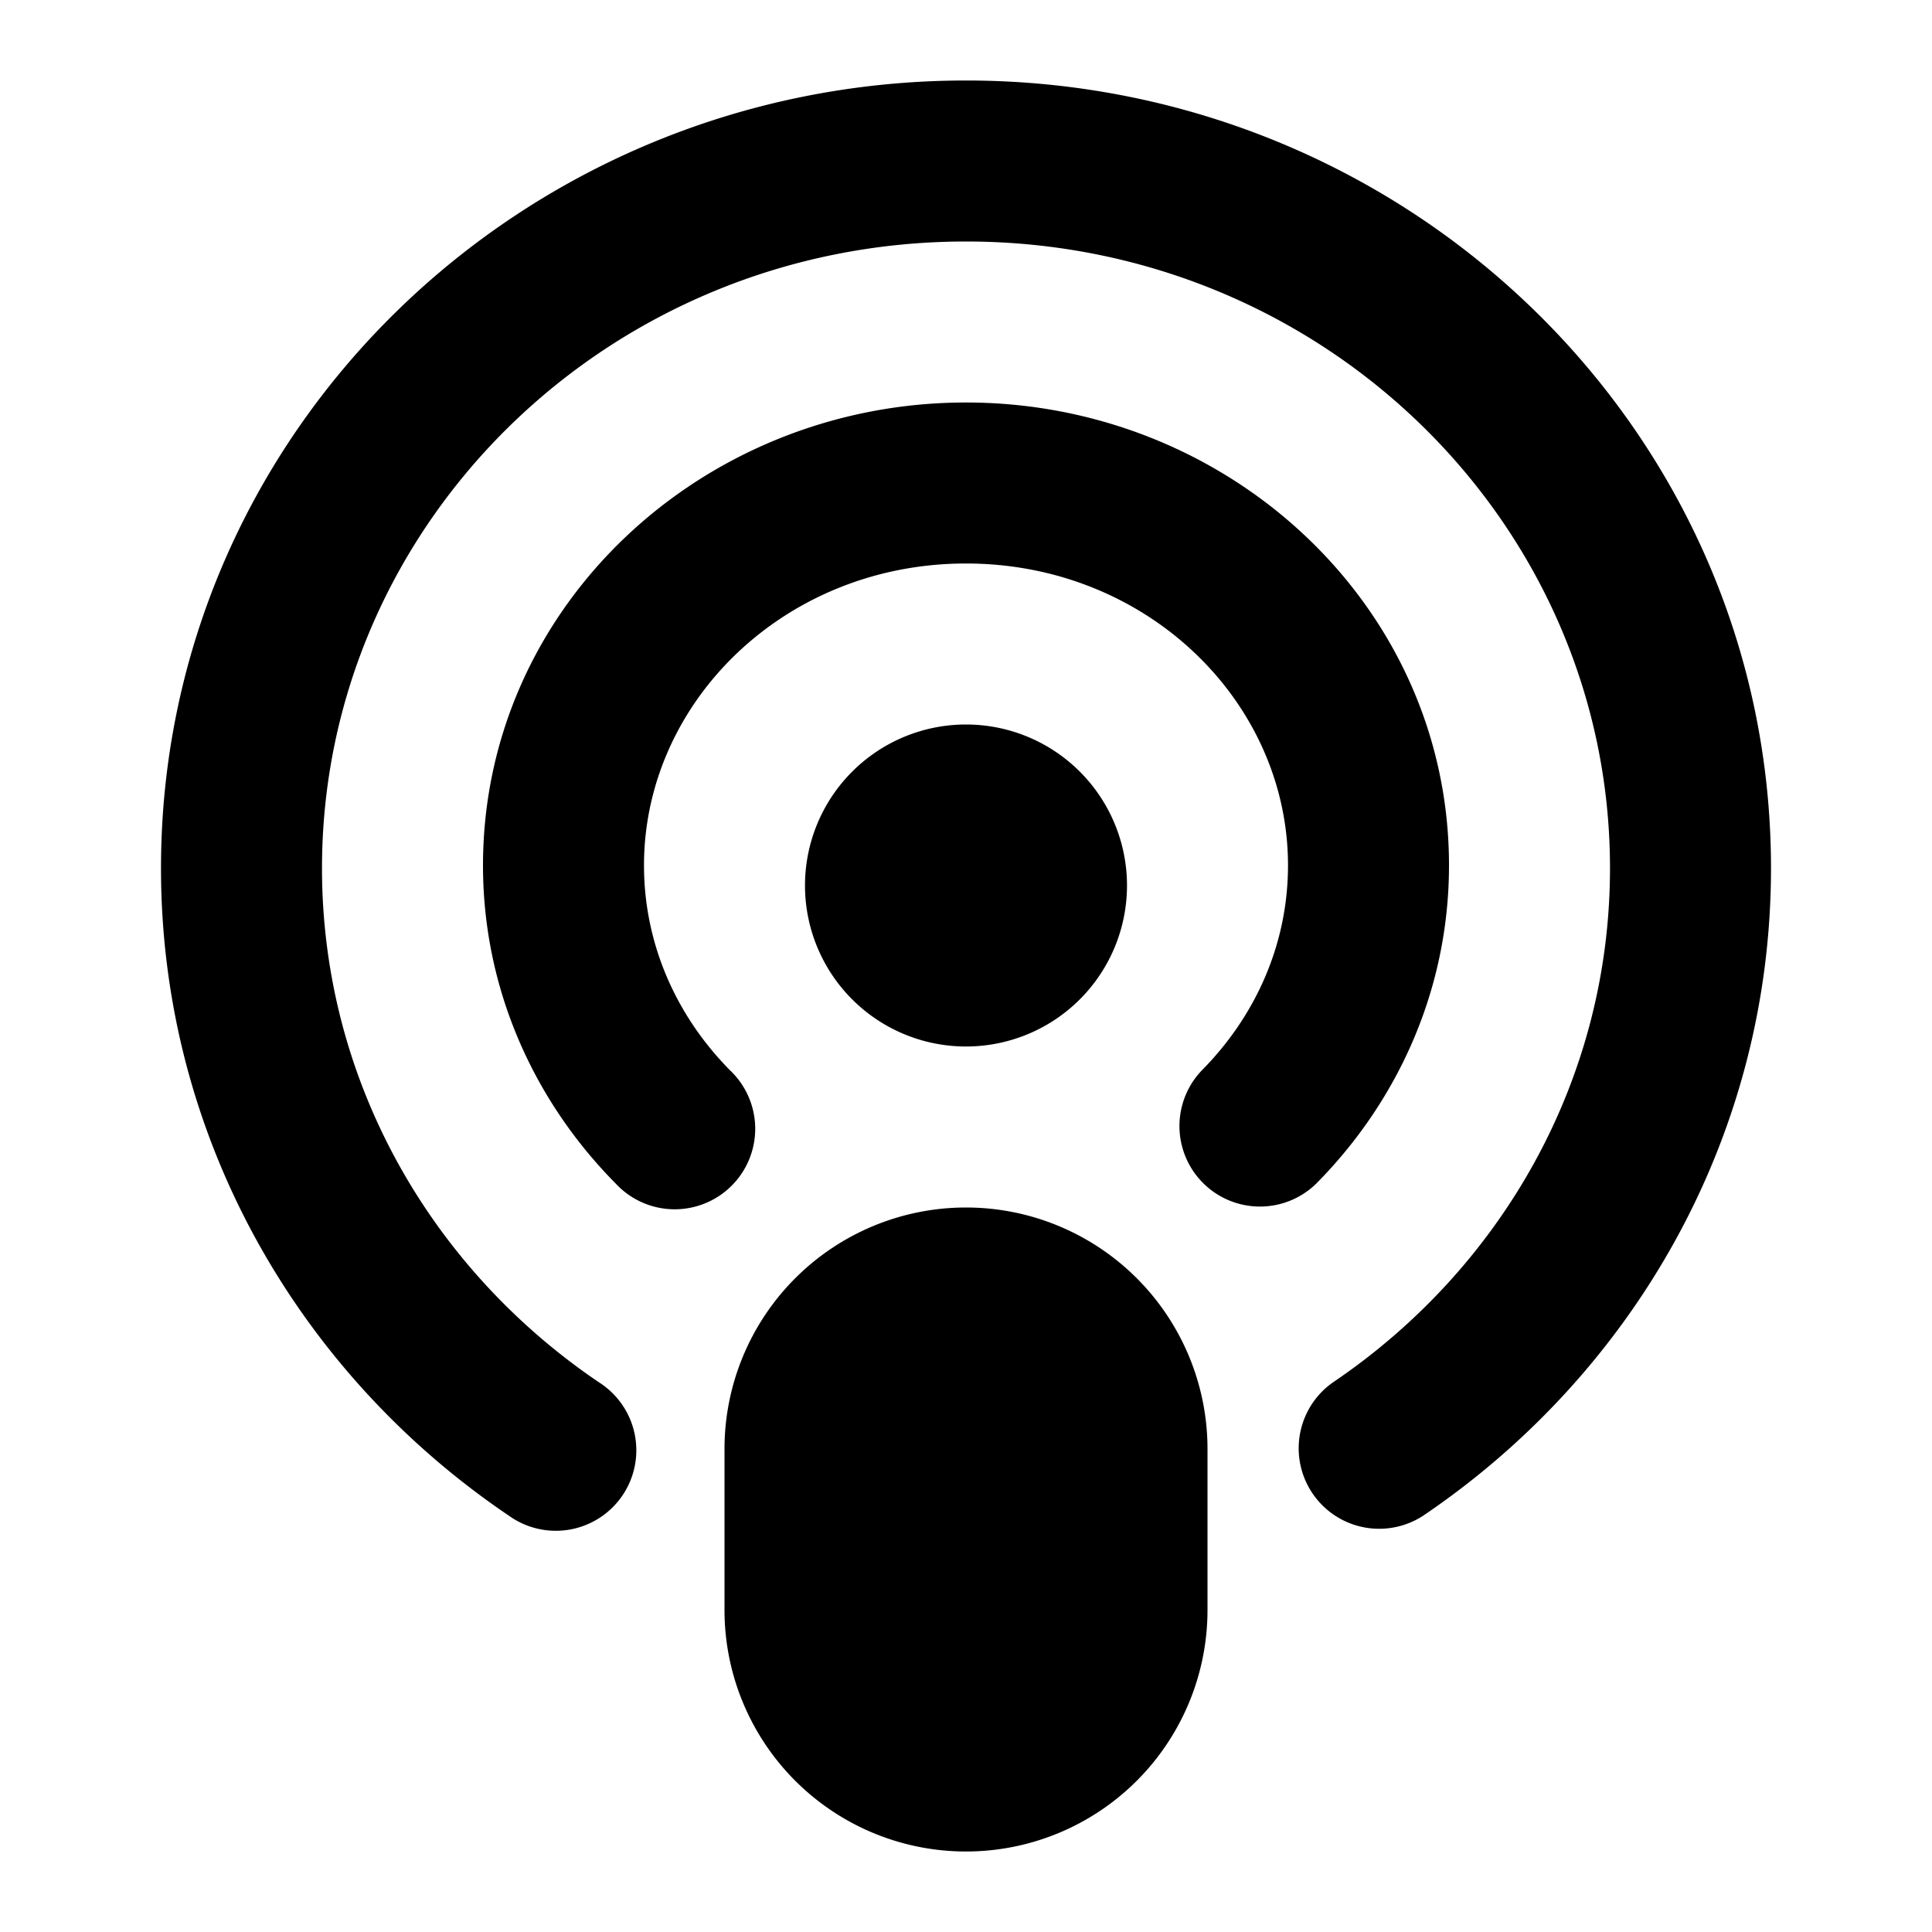<svg xmlns="http://www.w3.org/2000/svg" width="24" height="24" viewBox="0 0 24 24">
  <path fill-rule="evenodd" d="M9 18a3 3 0 1 1 6 0v2a3 3 0 1 1-6 0v-2Z" clip-rule="evenodd"/>
  <path fill-rule="evenodd" d="M2 10.785C2 5.358 6.5 1 12 1s10 4.358 10 9.785c0 3.347-1.721 6.285-4.32 8.043a1 1 0 0 1-1.121-1.656C18.646 15.76 20 13.424 20 10.785 20 6.508 16.441 3 12 3s-8 3.508-8 7.785c0 2.639 1.354 4.975 3.441 6.387a1 1 0 1 1-1.12 1.656C3.72 17.07 2 14.132 2 10.785Z" clip-rule="evenodd"/>
  <path fill-rule="evenodd" d="M12 7c-2.258 0-4 1.727-4 3.75 0 .975.4 1.87 1.07 2.547a1 1 0 1 1-1.421 1.406C6.637 13.681 6 12.293 6 10.751 6 7.527 8.735 5 12 5s6 2.527 6 5.75c0 1.543-.637 2.931-1.649 3.953a1 1 0 0 1-1.422-1.406C15.6 12.619 16 11.726 16 10.75 16 8.727 14.258 7 12 7Z" clip-rule="evenodd"/>
  <path fill-rule="evenodd" d="M10 11a2 2 0 1 1 4 0 2 2 0 0 1-4 0Z" clip-rule="evenodd"/>
</svg>
